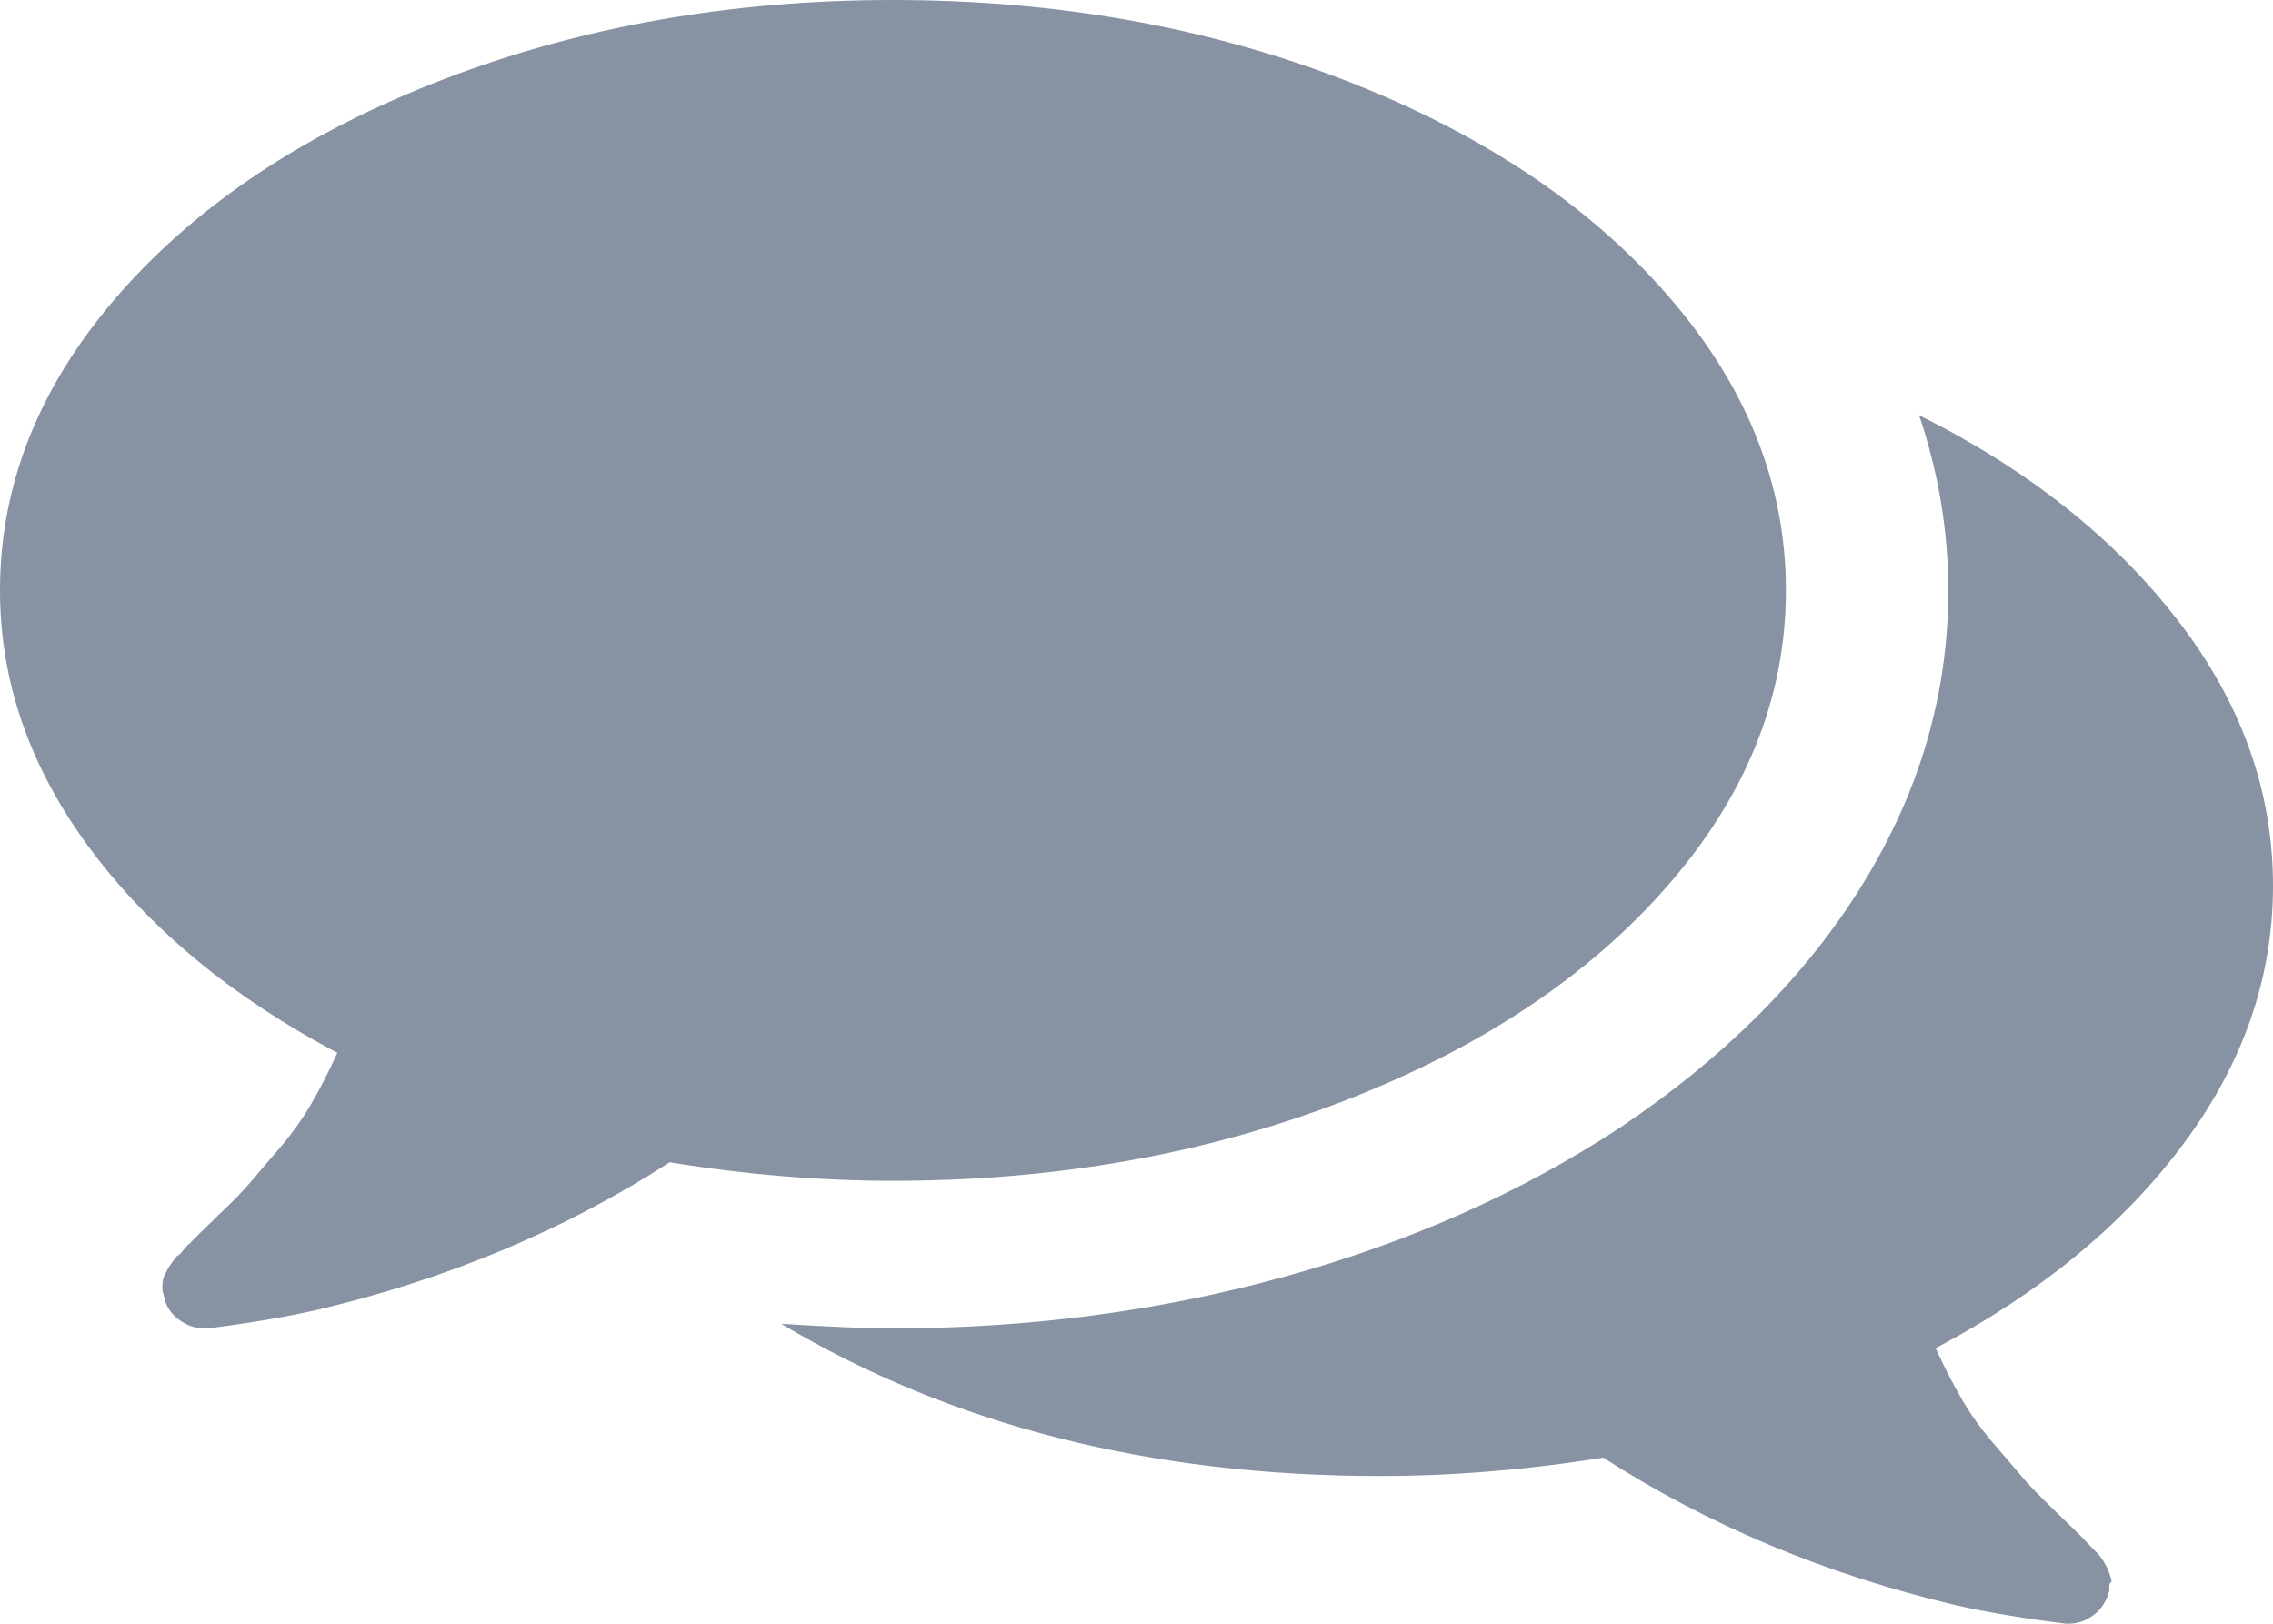<?xml version="1.0" encoding="utf-8"?>
<svg width="14px" height="10px" viewBox="0 0 14 10" version="1.1" xmlns:xlink="http://www.w3.org/1999/xlink" xmlns="http://www.w3.org/2000/svg">
  <desc>Created with Lunacy</desc>
  <path d="M10.266 5.461C9.776 6.02 9.108 6.461 8.262 6.786C7.416 7.11 6.495 7.272 5.5 7.272C5.052 7.272 4.594 7.234 4.125 7.158C3.479 7.575 2.755 7.878 1.953 8.067C1.766 8.11 1.542 8.148 1.281 8.181L1.258 8.181C1.2 8.181 1.147 8.162 1.098 8.124C1.048 8.086 1.018 8.037 1.008 7.975C1.003 7.961 1 7.946 1 7.929C1 7.912 1.001 7.897 1.004 7.883C1.007 7.869 1.012 7.855 1.02 7.84L1.039 7.805C1.039 7.805 1.048 7.792 1.066 7.766C1.085 7.74 1.095 7.728 1.098 7.731C1.1 7.733 1.112 7.721 1.133 7.695C1.154 7.669 1.164 7.658 1.164 7.663C1.19 7.635 1.25 7.575 1.344 7.485C1.438 7.396 1.505 7.326 1.547 7.276C1.589 7.226 1.647 7.158 1.723 7.07C1.798 6.982 1.863 6.891 1.918 6.797C1.973 6.702 2.026 6.598 2.078 6.484C1.433 6.143 0.925 5.724 0.555 5.227C0.185 4.73 0 4.2 0 3.636C0 2.978 0.245 2.37 0.734 1.811C1.224 1.252 1.892 0.811 2.738 0.486C3.585 0.162 4.505 0 5.5 0C6.495 0 7.415 0.162 8.262 0.486C9.108 0.811 9.776 1.252 10.265 1.811C10.755 2.37 11 2.978 11 3.636C11 4.294 10.755 4.903 10.266 5.461ZM14 5.455C14 6.023 13.815 6.554 13.445 7.049C13.076 7.544 12.568 7.961 11.922 8.303C11.974 8.416 12.027 8.52 12.082 8.615C12.137 8.71 12.202 8.801 12.277 8.888C12.353 8.976 12.412 9.045 12.453 9.094C12.495 9.144 12.563 9.214 12.656 9.304C12.75 9.394 12.81 9.453 12.836 9.481C12.841 9.486 12.852 9.497 12.867 9.513C12.883 9.53 12.895 9.542 12.902 9.549C12.91 9.556 12.921 9.568 12.934 9.584C12.947 9.601 12.956 9.614 12.961 9.623L12.98 9.659C12.98 9.659 12.986 9.673 12.996 9.701C13.006 9.73 13.008 9.745 13 9.747C12.992 9.75 12.99 9.765 12.992 9.794C12.976 9.86 12.943 9.912 12.89 9.95C12.838 9.988 12.781 10.004 12.719 9.999C12.458 9.966 12.234 9.929 12.047 9.886C11.245 9.696 10.521 9.393 9.875 8.977C9.406 9.052 8.948 9.09 8.5 9.09C7.088 9.09 5.859 8.778 4.812 8.153C5.114 8.172 5.344 8.181 5.5 8.181C6.338 8.181 7.143 8.075 7.914 7.862C8.685 7.649 9.372 7.343 9.976 6.946C10.627 6.51 11.127 6.008 11.476 5.44C11.825 4.872 12 4.271 12 3.636C12 3.272 11.94 2.912 11.82 2.557C12.492 2.893 13.023 3.314 13.414 3.821C13.805 4.327 14 4.872 14 5.455Z" id="Combined-Shape" fill="#8792A3" fill-rule="evenodd" stroke="none" />
</svg>